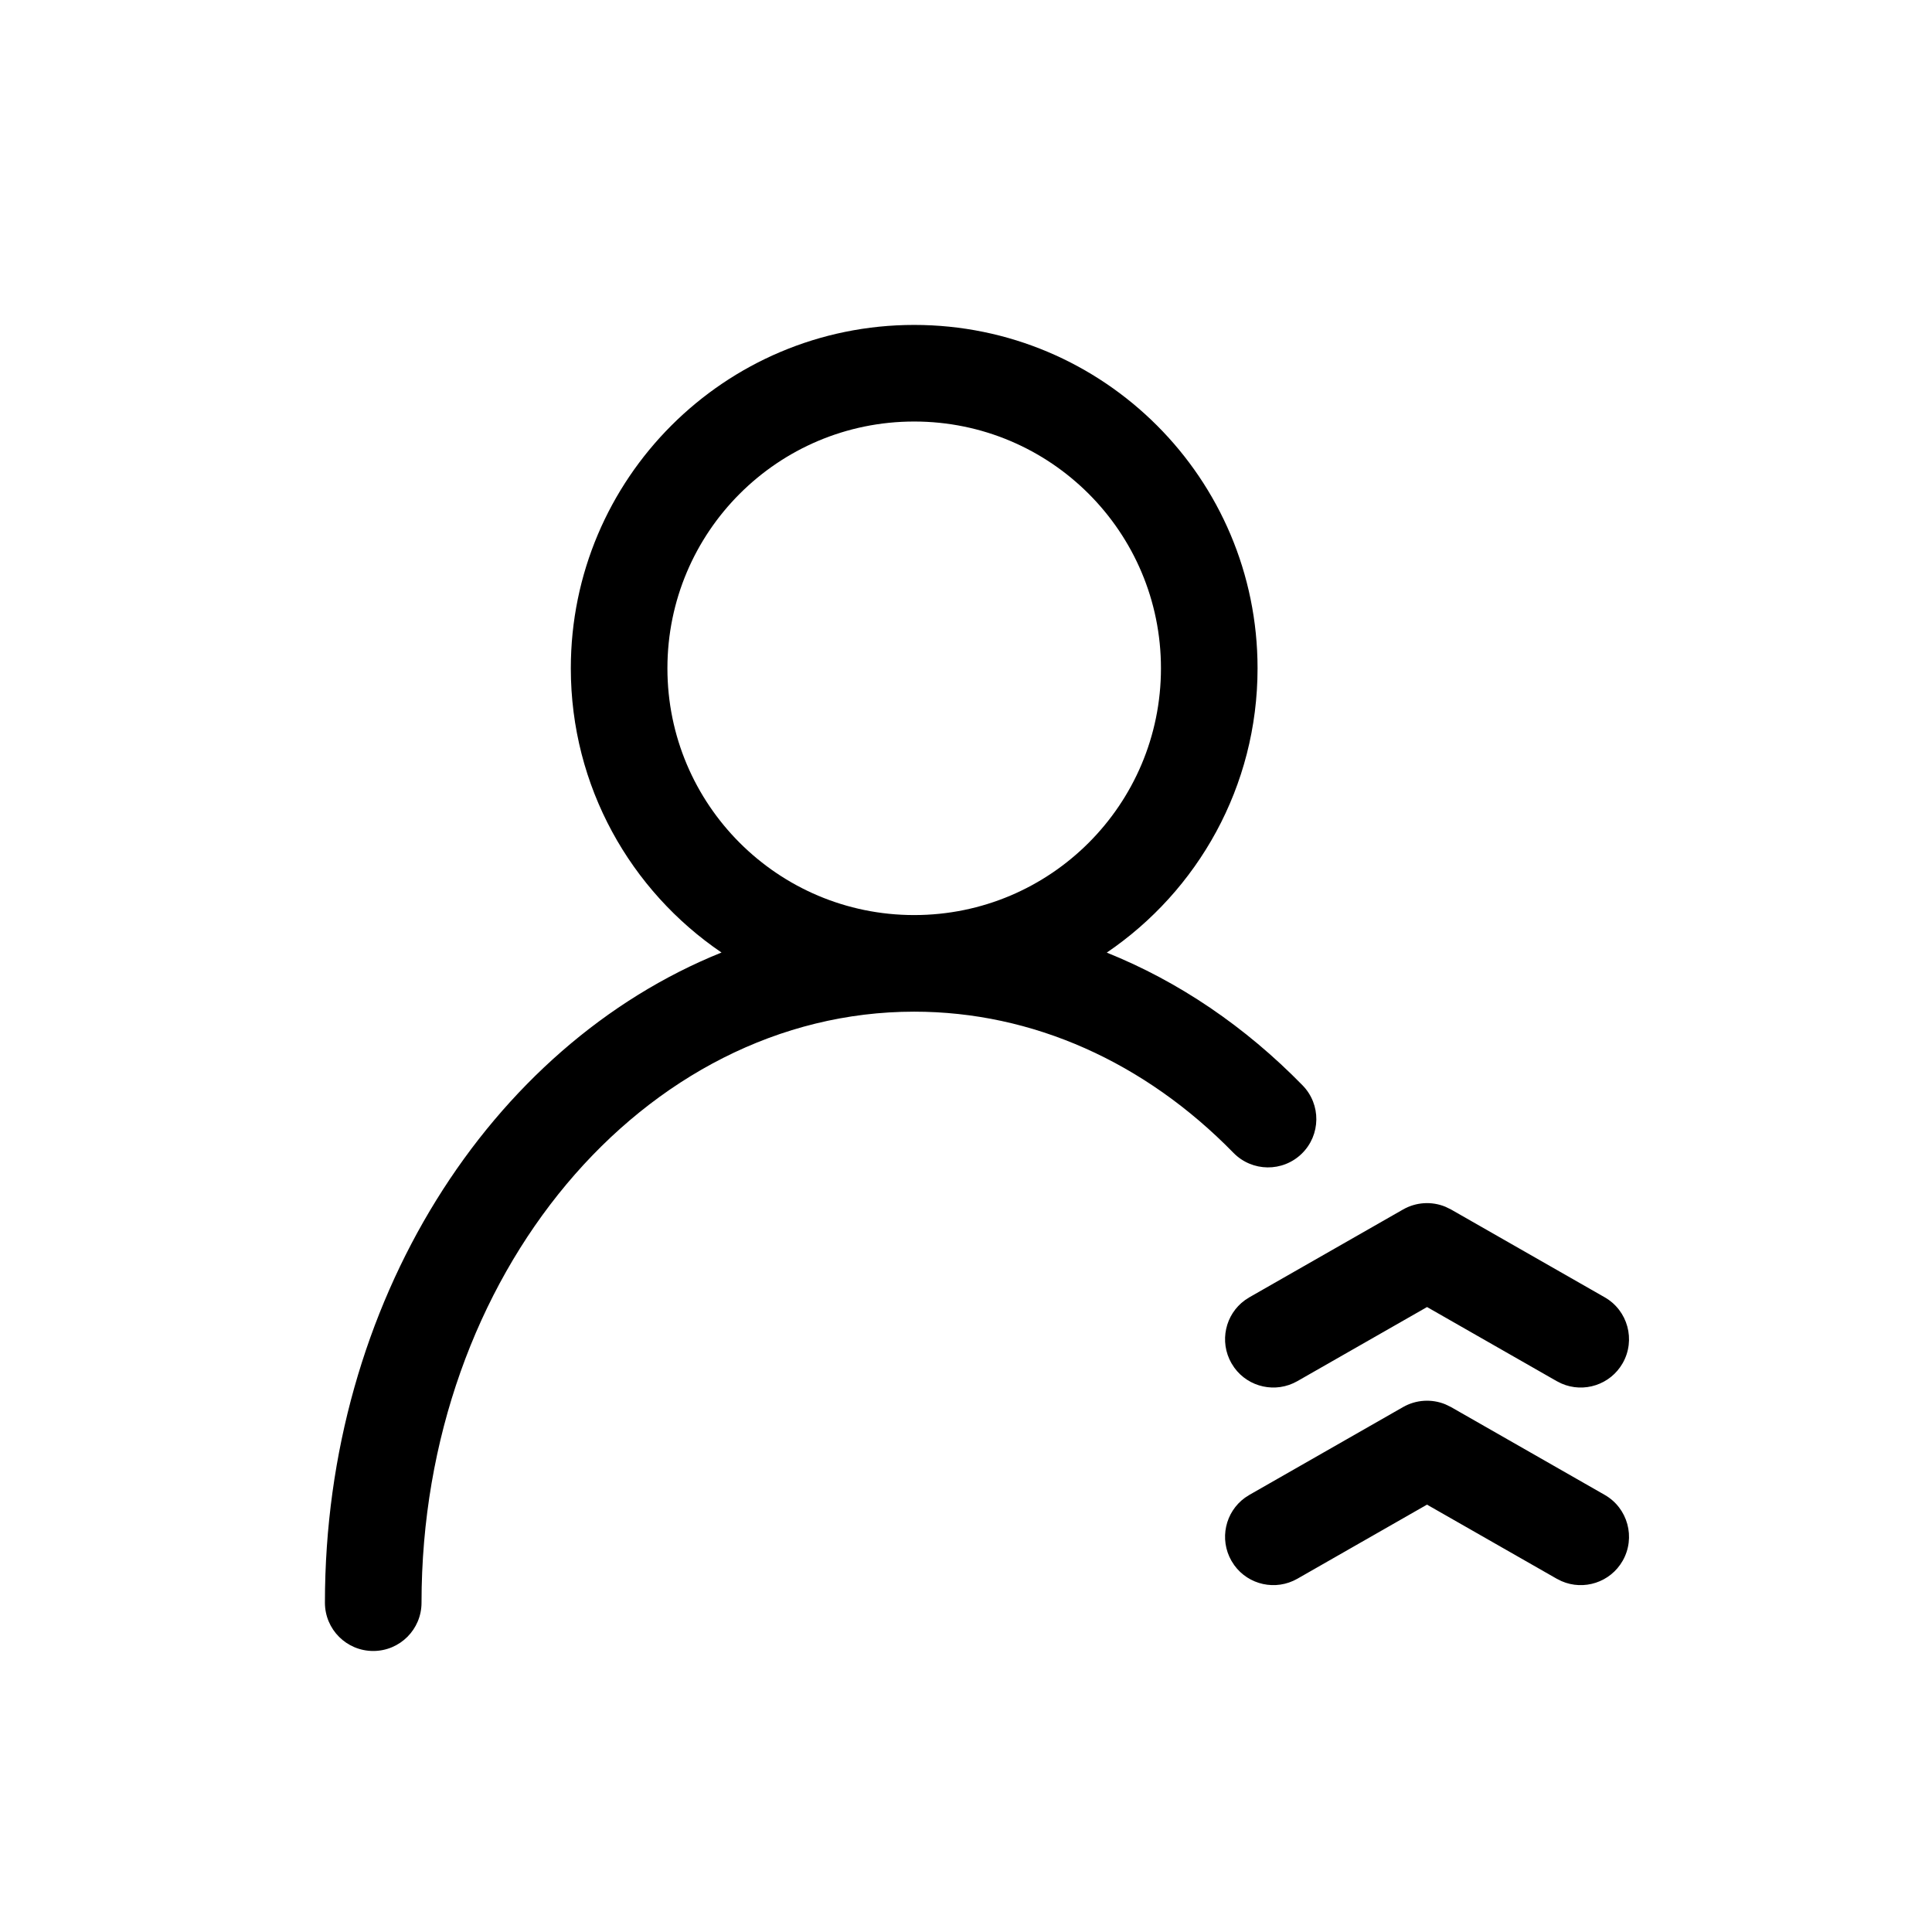 <?xml version="1.0" encoding="UTF-8"?>
<svg width="44px" height="44px" viewBox="0 0 44 44" version="1.1" xmlns="http://www.w3.org/2000/svg" xmlns:xlink="http://www.w3.org/1999/xlink">
    <title>jrxzyhzs</title>
        <g id="编组-2">
       
            <path d="M20.82,7.4 C25.139,7.4 28.64,10.901 28.64,15.22 C28.64,17.913 27.278,20.288 25.206,21.695 C26.842,22.352 28.355,23.377 29.665,24.718 C30.09,25.152 30.082,25.848 29.648,26.273 C29.213,26.698 28.517,26.69 28.092,26.256 C26.07,24.187 23.515,23.04 20.82,23.04 C14.668,23.04 9.6,29.029 9.6,36.5 C9.6,37.108 9.108,37.6 8.5,37.6 C7.892,37.6 7.4,37.108 7.4,36.5 C7.4,29.666 11.156,23.817 16.432,21.693 C14.361,20.287 13,17.912 13,15.22 C13,10.901 16.501,7.4 20.82,7.4 Z M32.916,31.982 L33.046,32.045 L36.546,34.045 C37.073,34.346 37.256,35.018 36.955,35.546 C36.674,36.038 36.07,36.231 35.562,36.009 L35.454,35.955 L32.499,34.267 L29.546,35.955 C29.053,36.236 28.435,36.096 28.11,35.647 L28.045,35.546 C27.764,35.053 27.904,34.435 28.353,34.11 L28.454,34.045 L31.954,32.045 C32.25,31.876 32.605,31.855 32.916,31.982 Z M32.916,27.482 L33.046,27.545 L36.546,29.545 C37.073,29.846 37.256,30.518 36.955,31.046 C36.674,31.538 36.07,31.731 35.562,31.509 L35.454,31.455 L32.5,29.767 L29.546,31.455 C29.053,31.736 28.435,31.596 28.11,31.147 L28.045,31.046 C27.764,30.553 27.904,29.935 28.353,29.61 L28.454,29.545 L31.954,27.545 C32.25,27.376 32.605,27.355 32.916,27.482 Z M20.82,9.6 C17.716,9.6 15.2,12.116 15.2,15.22 C15.2,18.324 17.716,20.84 20.82,20.84 C23.924,20.84 26.44,18.324 26.44,15.22 C26.44,12.116 23.924,9.6 20.82,9.6 Z" id="形状结合"  fill-rule="nonzero"></path>
    </g>
</svg>